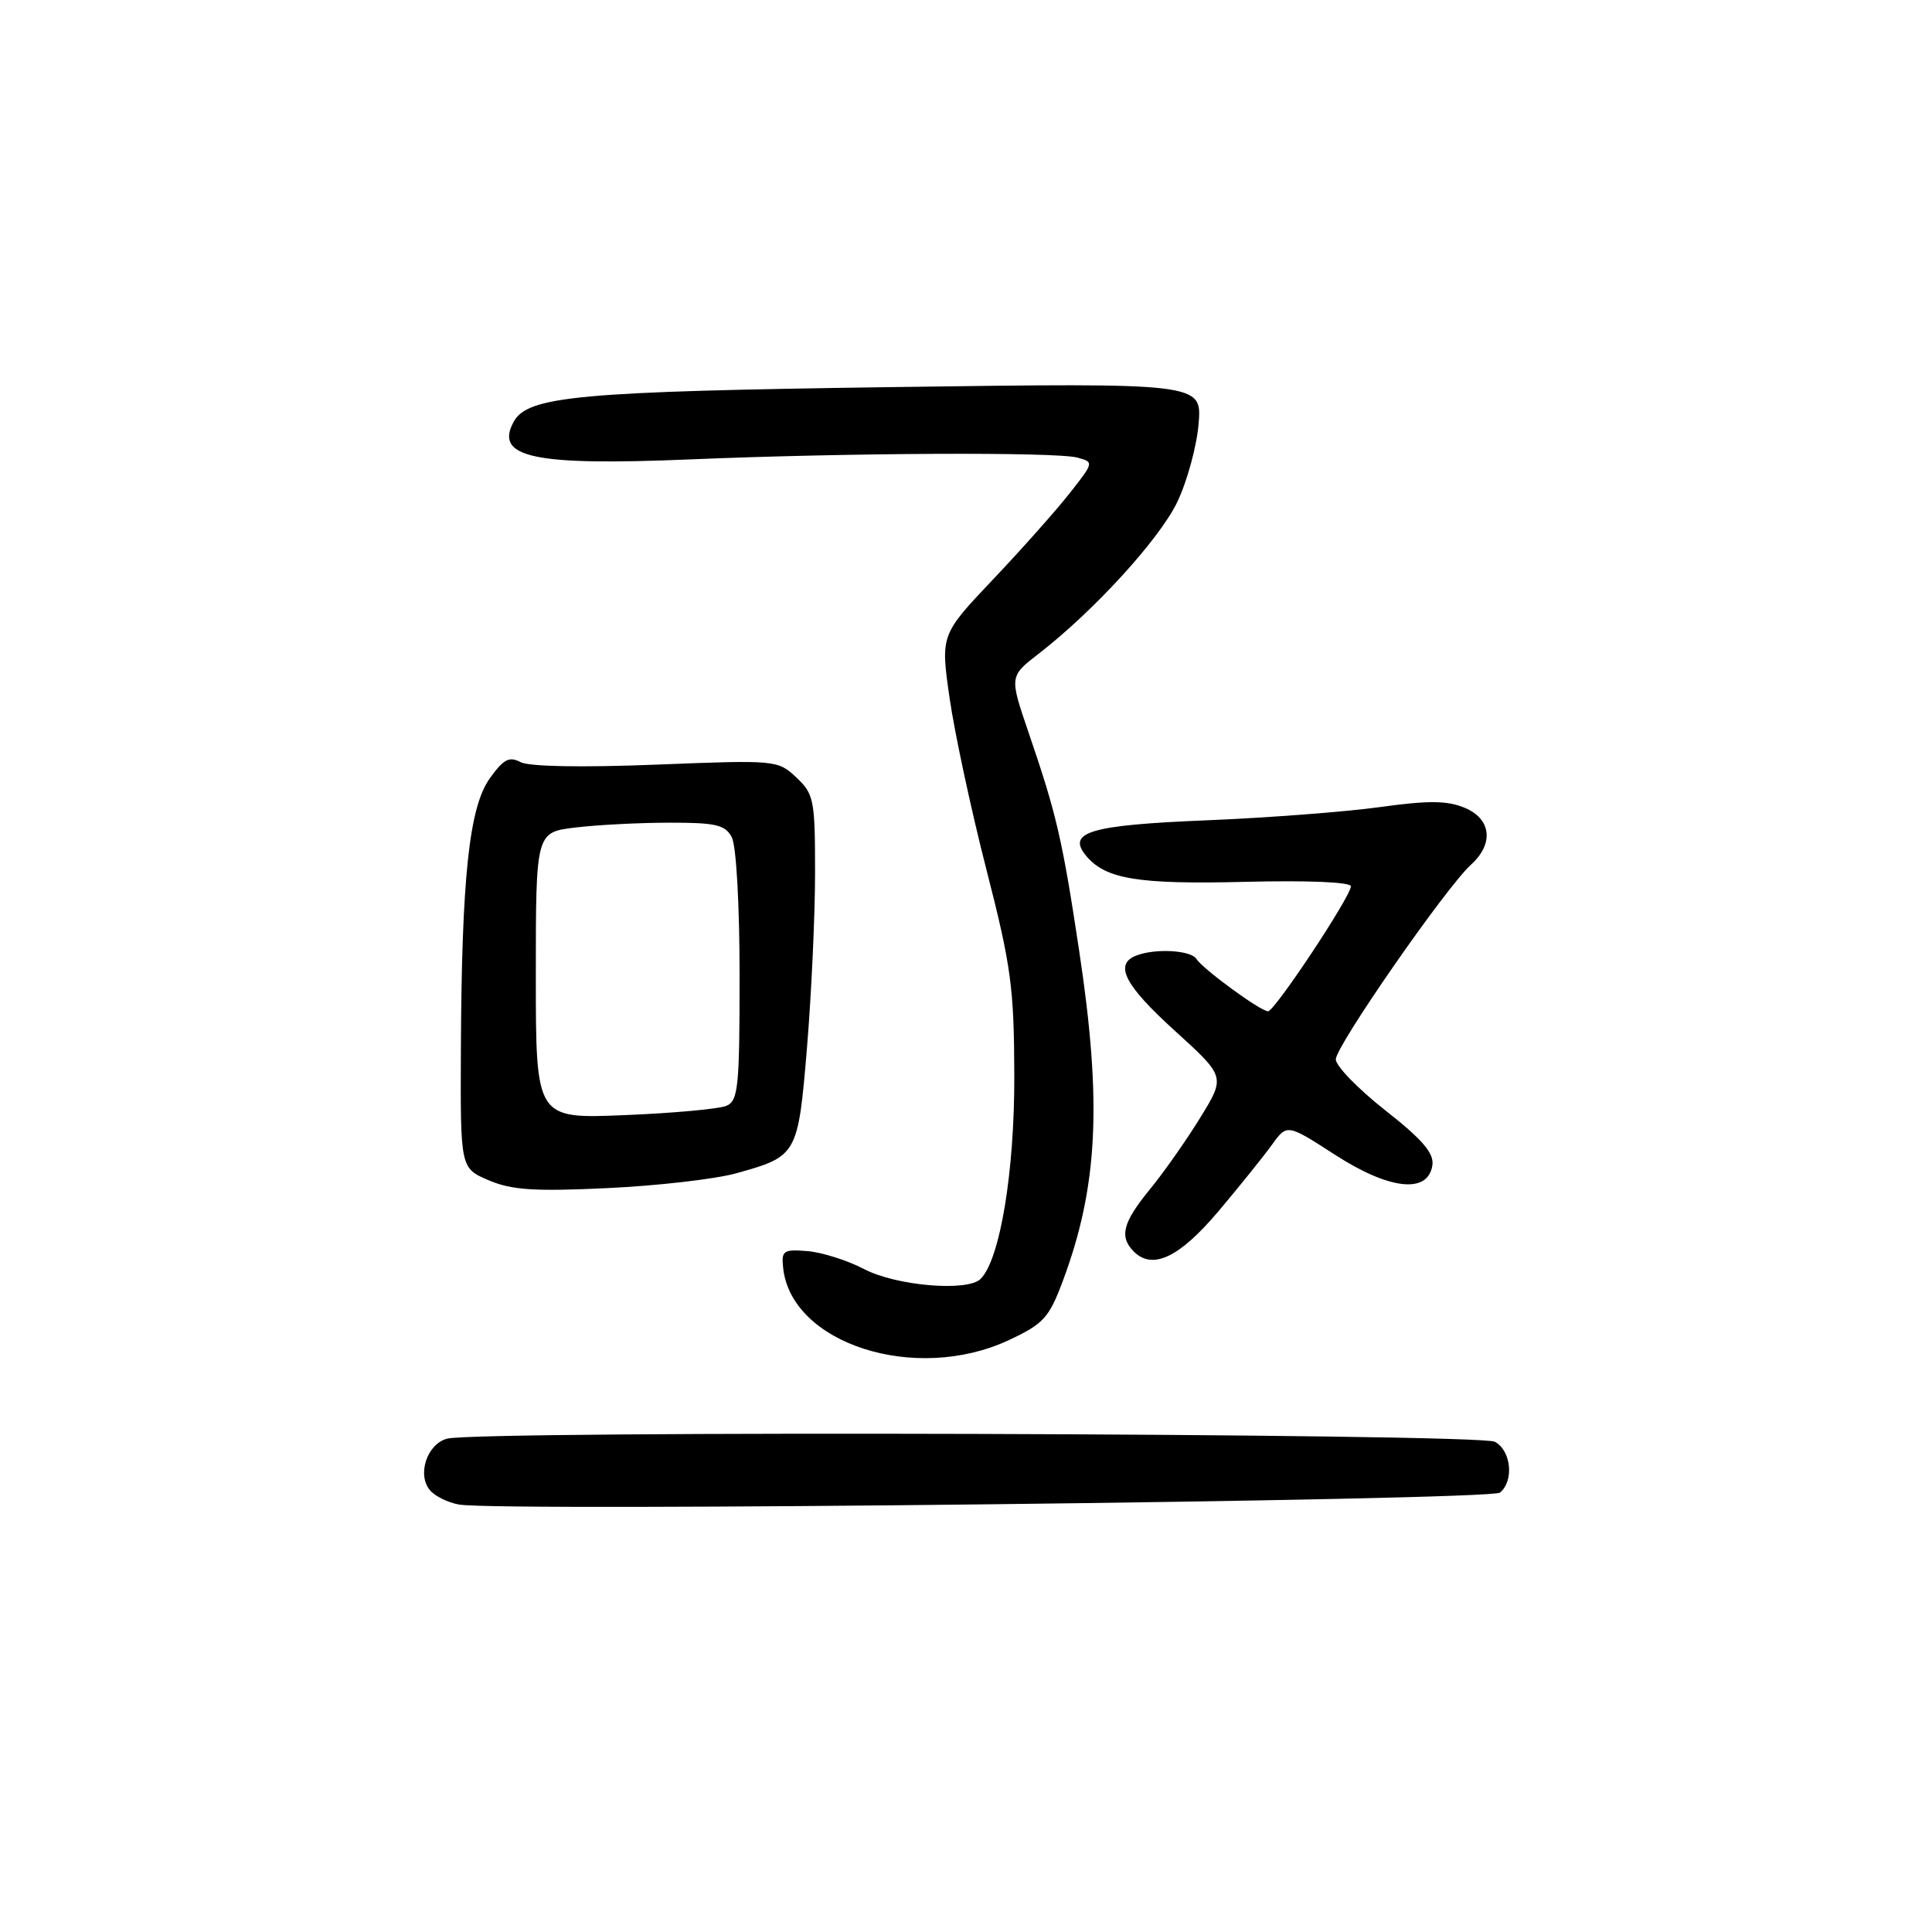 <?xml version="1.0" encoding="UTF-8" standalone="no"?>
<!DOCTYPE svg PUBLIC "-//W3C//DTD SVG 1.1//EN" "http://www.w3.org/Graphics/SVG/1.1/DTD/svg11.dtd" >
<svg xmlns="http://www.w3.org/2000/svg" xmlns:xlink="http://www.w3.org/1999/xlink" version="1.1" viewBox="0 0 256 256">
 <g >
 <path fill="currentColor"
d=" M 198.75 197.78 C 200.65 196.22 200.24 192.20 198.07 191.04 C 195.97 189.92 63.35 189.53 59.24 190.63 C 56.59 191.34 55.24 195.38 56.96 197.45 C 57.61 198.24 59.35 199.10 60.82 199.36 C 66.24 200.33 197.48 198.82 198.75 197.78 Z  M 133.64 177.59 C 138.26 175.43 138.99 174.64 140.81 169.79 C 145.49 157.27 146.05 146.16 142.99 125.95 C 140.77 111.21 140.00 107.90 136.29 97.06 C 133.75 89.62 133.75 89.62 137.62 86.63 C 144.91 80.99 153.59 71.50 155.98 66.55 C 157.29 63.83 158.57 59.16 158.82 56.17 C 159.27 50.73 159.27 50.73 118.38 51.29 C 76.51 51.87 69.89 52.48 68.04 55.93 C 65.52 60.64 70.75 61.74 91.50 60.87 C 112.33 60.00 139.89 59.87 142.74 60.63 C 144.97 61.23 144.96 61.26 141.74 65.35 C 139.96 67.62 135.38 72.77 131.56 76.80 C 124.62 84.13 124.62 84.13 125.84 92.60 C 126.52 97.25 128.71 107.46 130.72 115.28 C 133.98 128.00 134.37 130.87 134.40 142.50 C 134.44 155.24 132.51 166.89 129.94 169.46 C 128.21 171.19 118.76 170.39 114.50 168.16 C 112.30 167.01 108.92 165.94 107.00 165.78 C 103.80 165.52 103.52 165.71 103.77 168.00 C 104.84 178.06 121.29 183.34 133.64 177.59 Z  M 161.45 160.50 C 164.23 157.20 167.42 153.24 168.53 151.70 C 170.54 148.91 170.54 148.91 176.89 153.01 C 184.12 157.68 189.25 158.23 189.80 154.38 C 190.03 152.80 188.46 150.97 183.55 147.12 C 179.95 144.28 177.00 141.25 177.00 140.37 C 177.00 138.61 191.61 117.57 194.91 114.58 C 197.99 111.79 197.61 108.49 194.04 107.02 C 191.74 106.07 189.24 106.05 182.79 106.95 C 178.23 107.58 167.86 108.37 159.75 108.70 C 144.45 109.33 141.31 110.26 143.91 113.39 C 146.48 116.49 150.77 117.20 164.94 116.85 C 173.32 116.64 179.00 116.88 179.00 117.44 C 179.00 118.77 168.90 134.00 168.02 134.00 C 167.03 134.00 159.36 128.39 158.54 127.07 C 157.82 125.91 153.12 125.63 150.58 126.61 C 147.58 127.76 148.99 130.52 155.67 136.58 C 162.38 142.67 162.38 142.67 159.05 148.08 C 157.22 151.06 154.21 155.35 152.36 157.60 C 148.76 162.00 148.28 163.88 150.24 165.84 C 152.72 168.32 156.28 166.62 161.45 160.50 Z  M 97.50 155.48 C 105.67 153.21 105.74 153.09 106.94 138.70 C 107.52 131.65 108.00 121.27 108.00 115.62 C 108.00 105.98 107.85 105.21 105.52 103.02 C 103.07 100.71 102.84 100.69 86.91 101.32 C 77.04 101.71 70.08 101.58 68.96 100.98 C 67.48 100.19 66.71 100.60 64.89 103.15 C 62.16 106.98 61.17 116.30 61.07 139.14 C 61.00 154.79 61.00 154.79 64.75 156.39 C 67.79 157.69 70.78 157.89 80.50 157.43 C 87.10 157.12 94.75 156.24 97.50 155.48 Z  M 71.00 129.26 C 71.00 110.28 71.00 110.28 76.25 109.65 C 79.14 109.30 84.75 109.01 88.71 109.01 C 94.83 109.00 96.09 109.29 96.96 110.93 C 97.56 112.04 98.00 119.89 98.00 129.33 C 98.00 144.05 97.82 145.86 96.25 146.53 C 95.29 146.94 89.21 147.50 82.75 147.76 C 71.00 148.25 71.00 148.25 71.00 129.26 Z "/>
</g>
</svg>